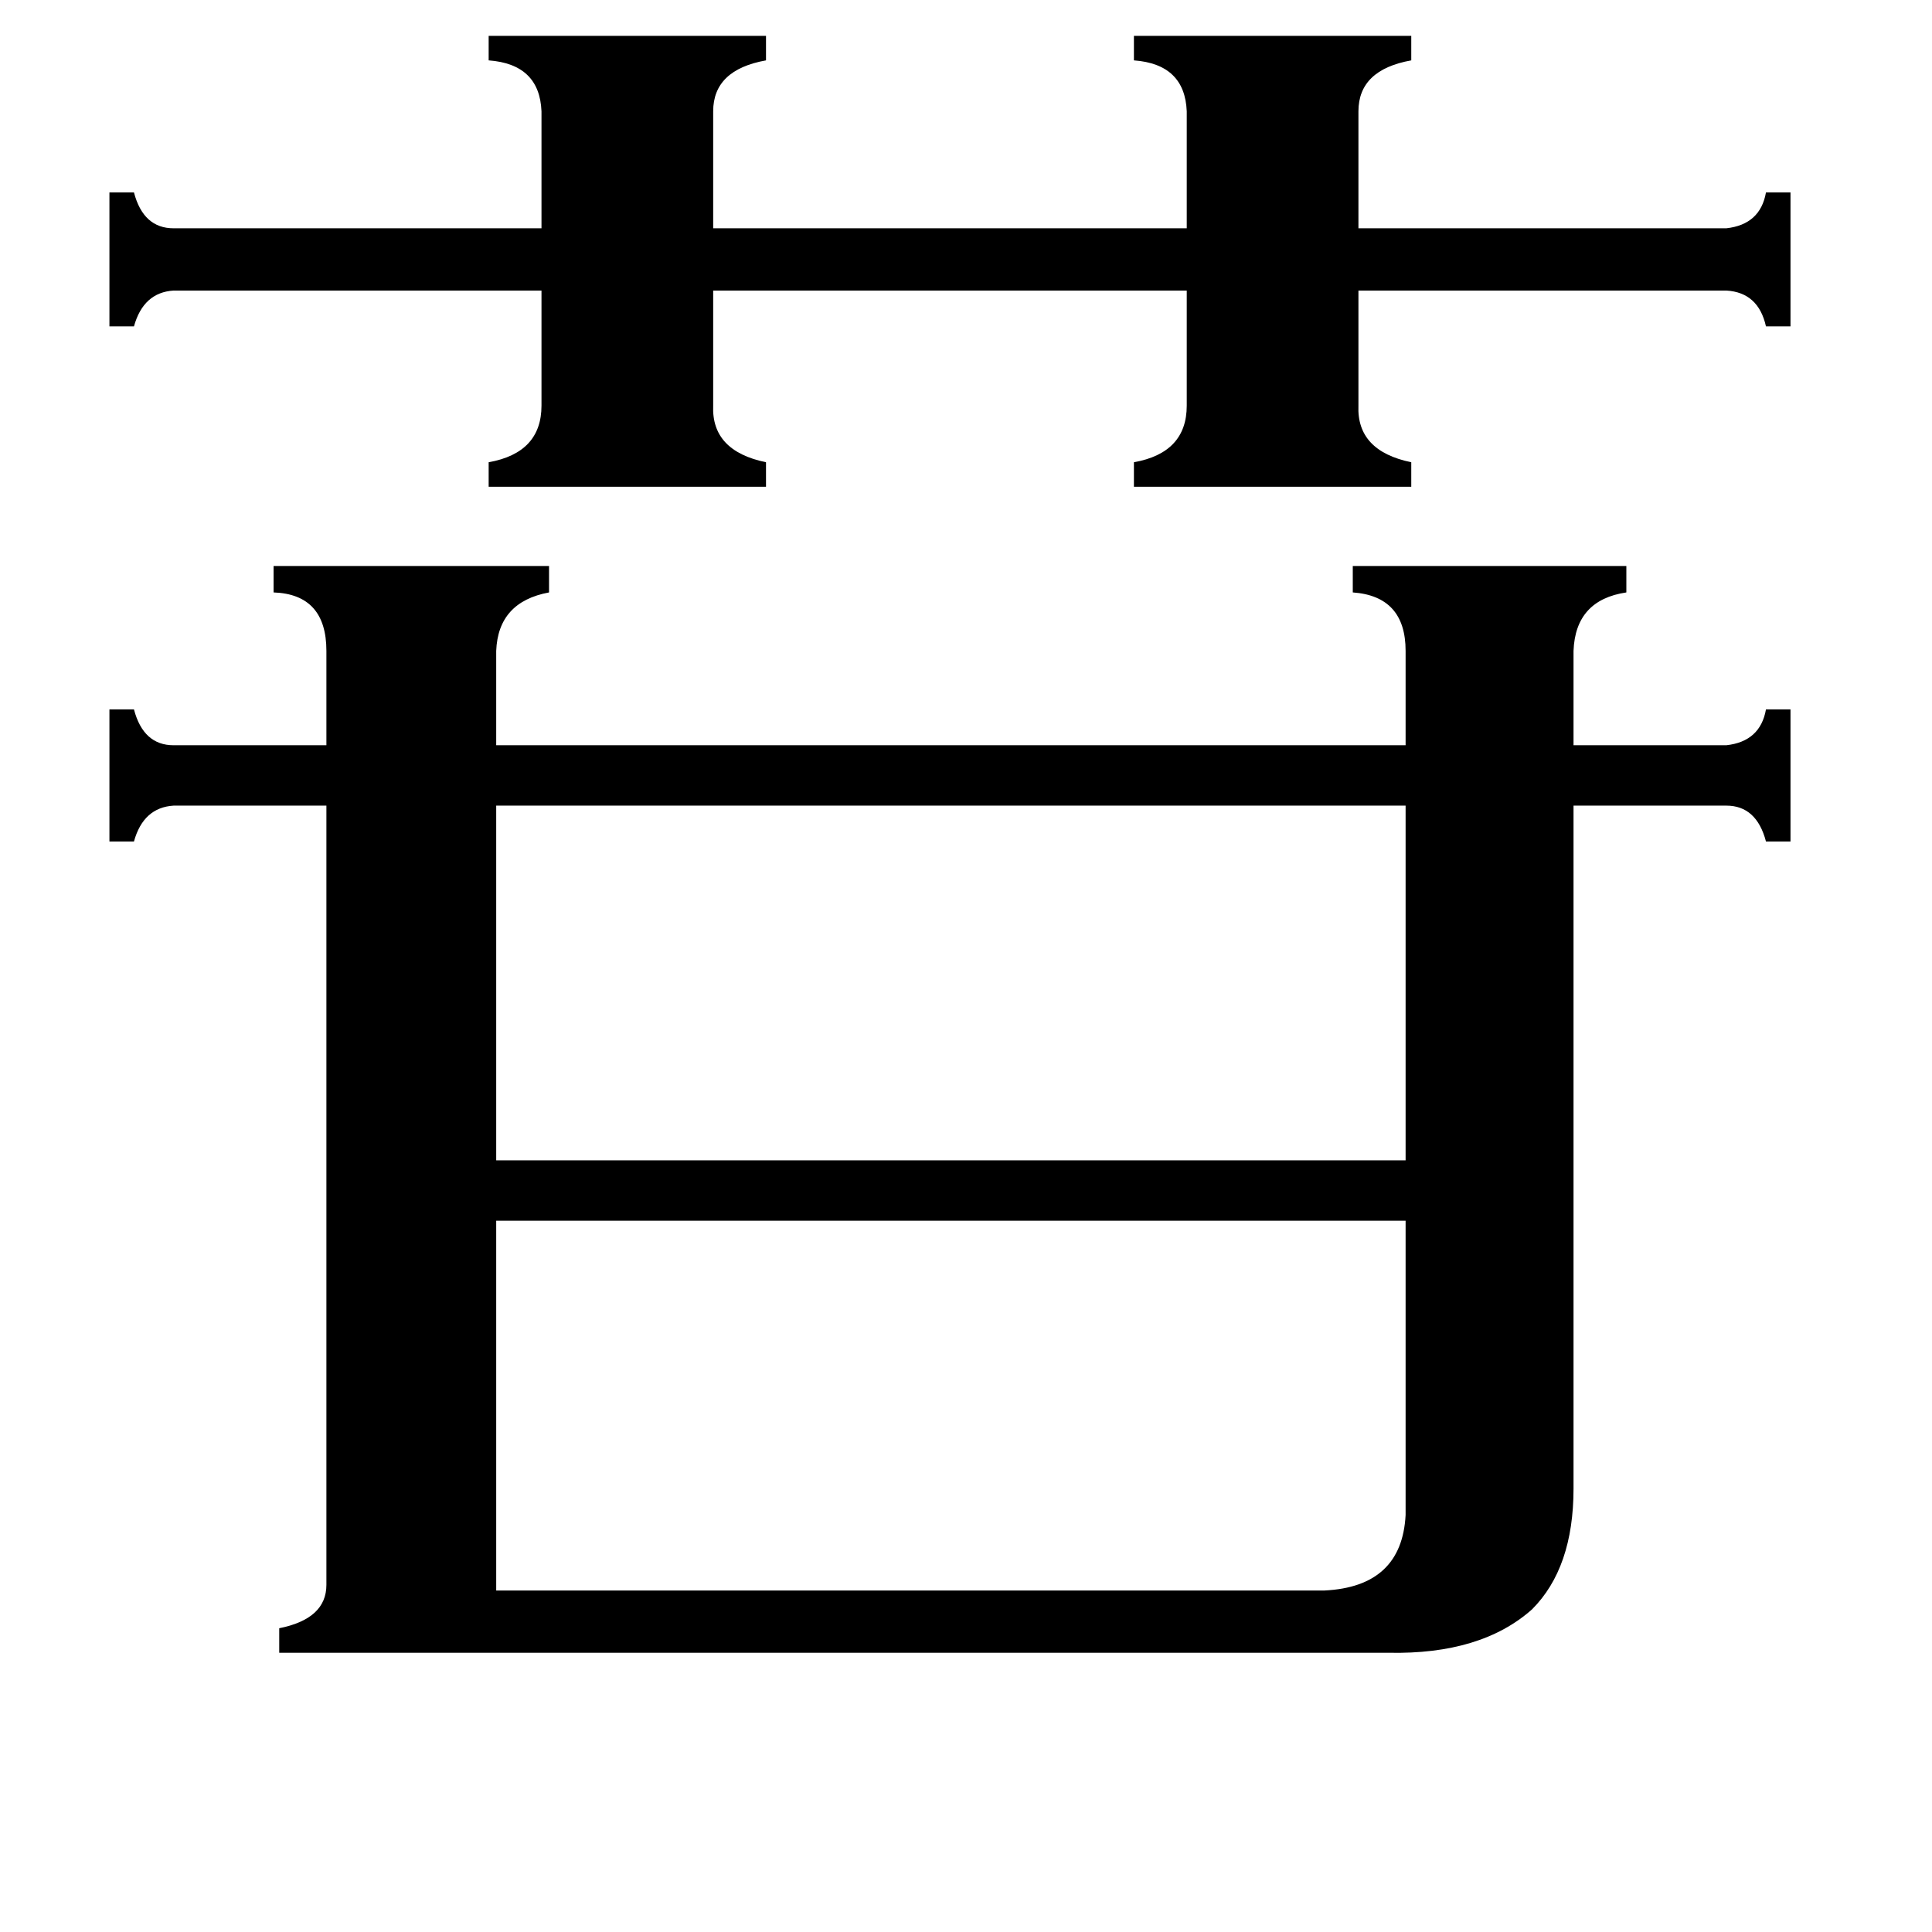 <svg xmlns="http://www.w3.org/2000/svg" viewBox="0 -800 1024 1024">
	<path fill="#000000" d="M259 -781H406V-768Q378 -763 378 -741V-679H629V-741Q628 -766 601 -768V-781H748V-768Q720 -763 720 -741V-679H915Q933 -681 936 -698H949V-627H936Q932 -645 915 -646H720V-585Q719 -561 748 -555V-542H601V-555Q629 -560 629 -585V-646H378V-585Q377 -561 406 -555V-542H259V-555Q287 -560 287 -585V-646H92Q76 -645 71 -627H58V-698H71Q76 -679 92 -679H287V-741Q286 -766 259 -768ZM263 -373V-185H745V-373ZM702 43Q743 41 745 3V-153H263V43ZM148 76V63Q173 58 173 40V-373H92Q76 -372 71 -354H58V-424H71Q76 -405 92 -405H173V-455Q173 -485 145 -486V-500H291V-486Q264 -481 263 -455V-405H745V-455Q745 -484 717 -486V-500H862V-486Q835 -482 834 -455V-405H915Q933 -407 936 -424H949V-354H936Q931 -373 915 -373H834V-11Q834 31 812 53Q785 77 736 76Z"/>
</svg>